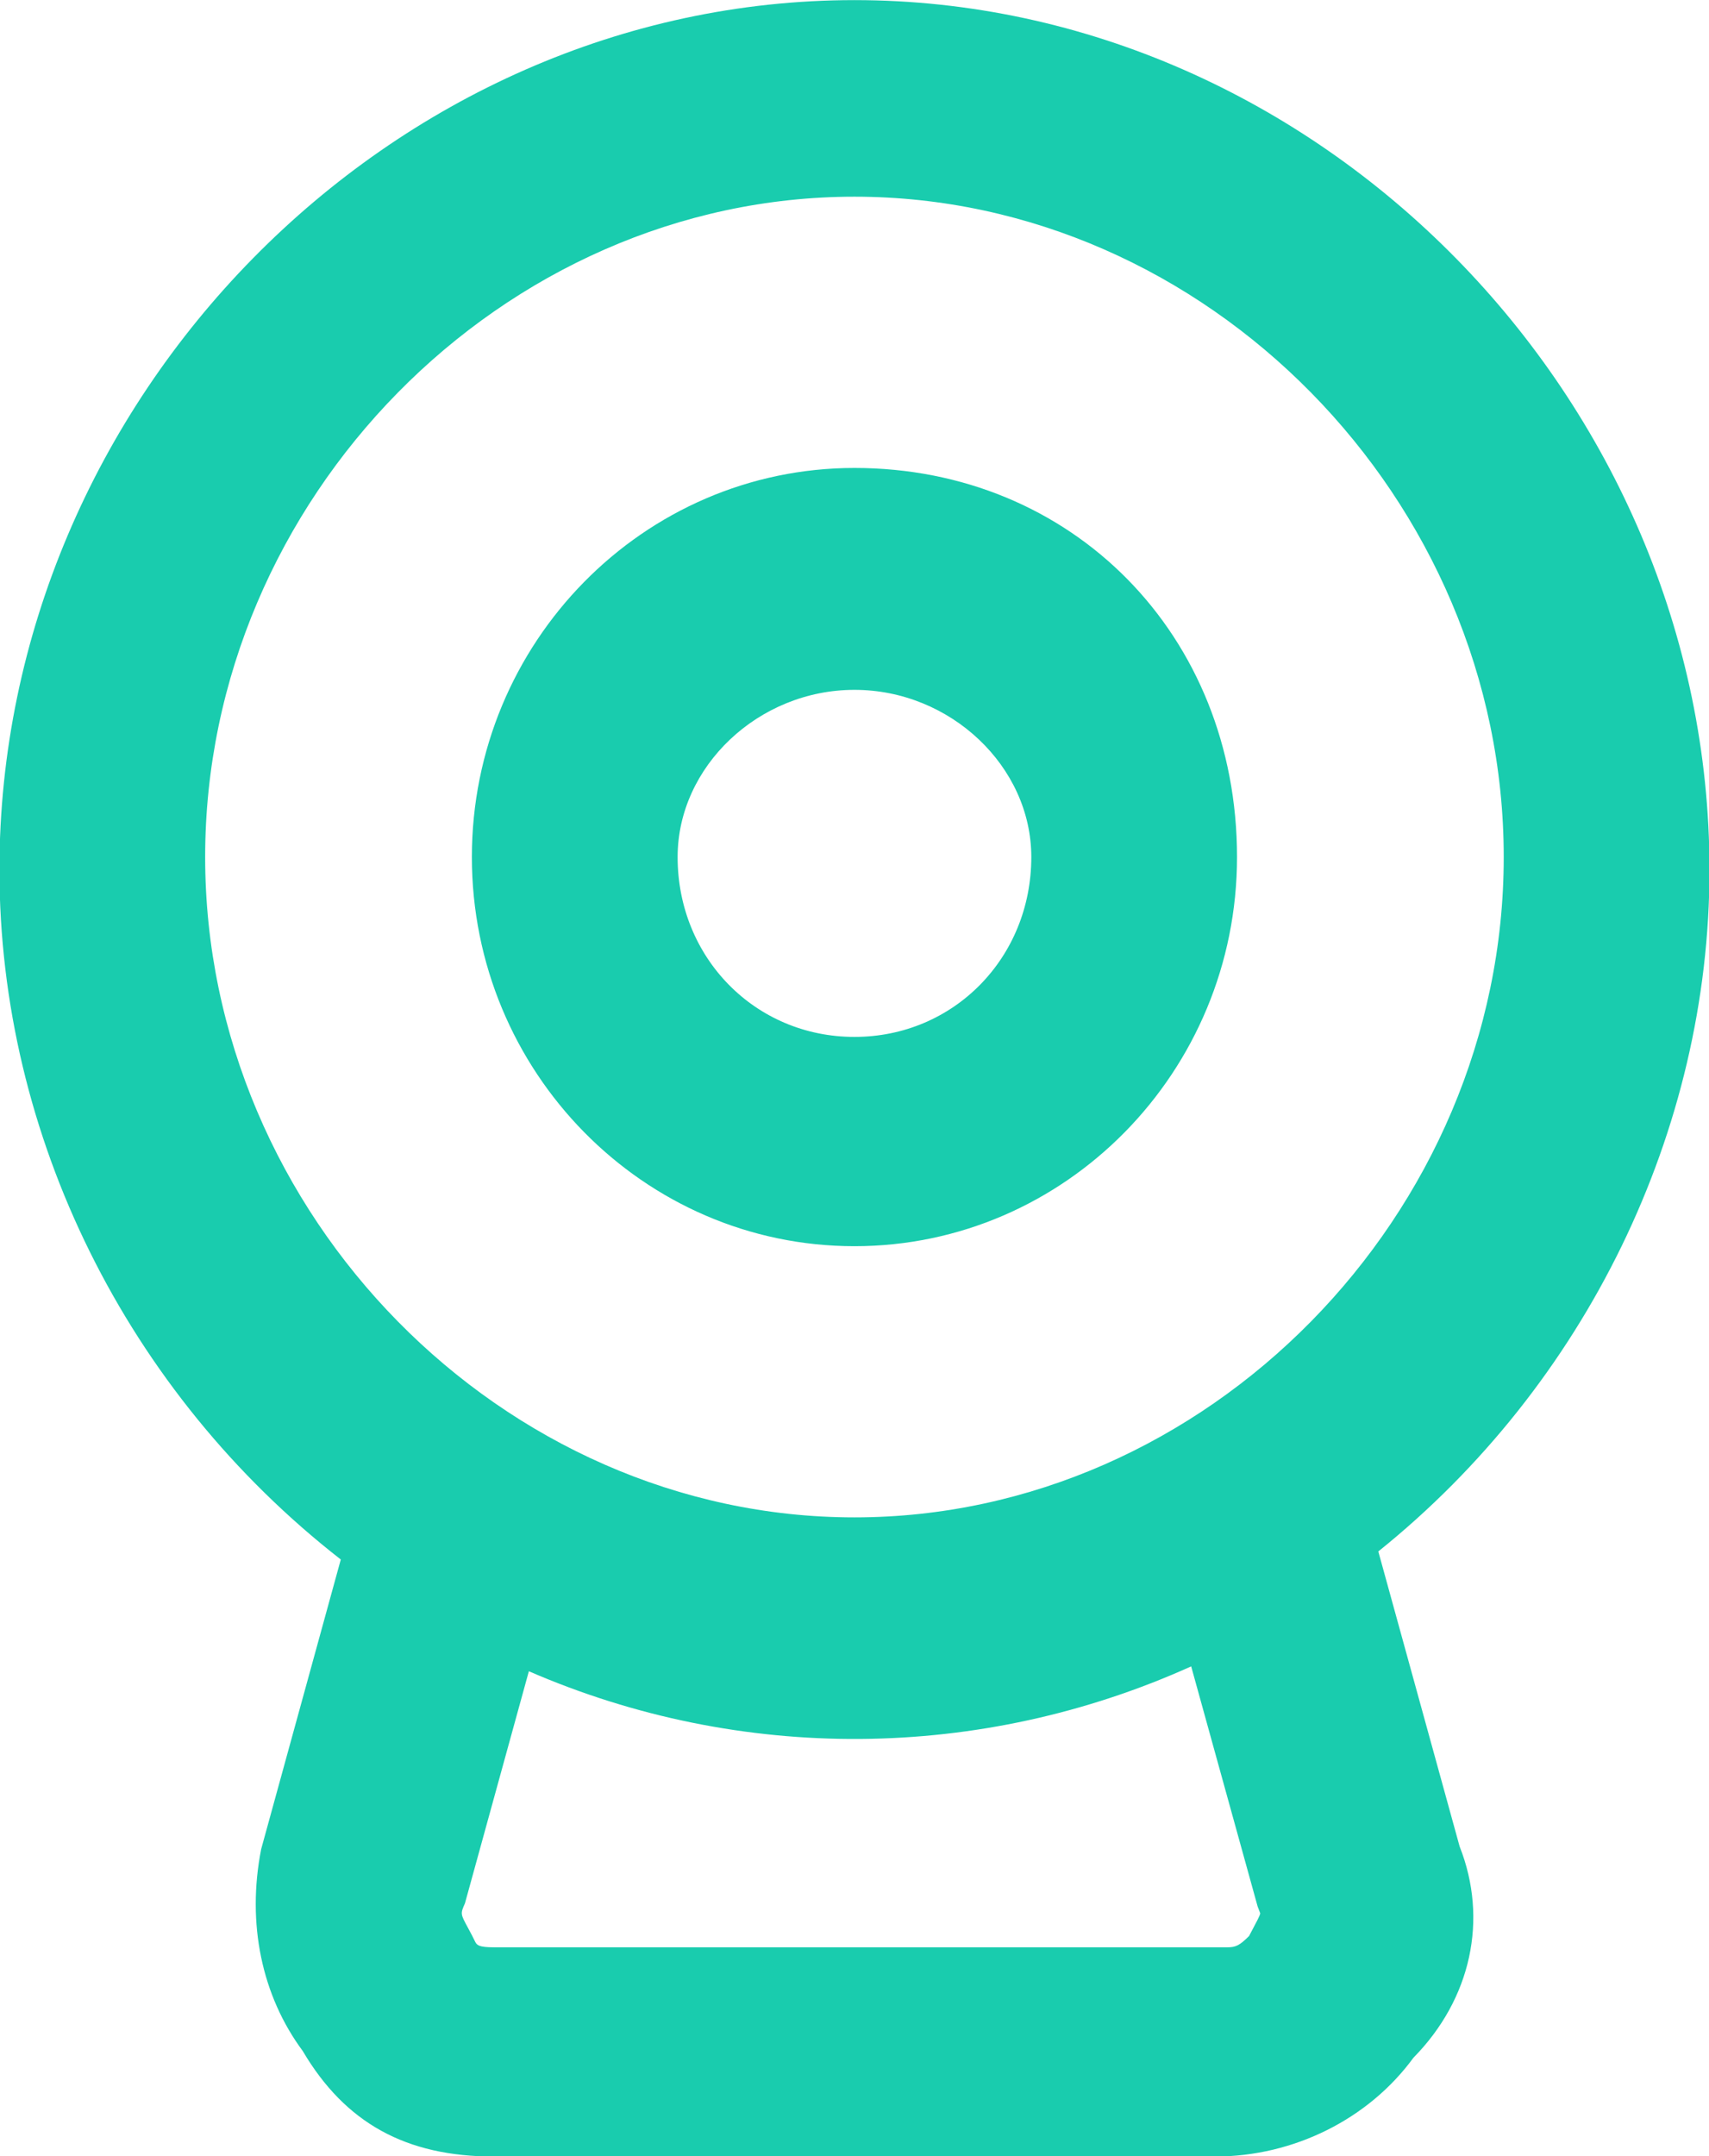 <svg 
 xmlns="http://www.w3.org/2000/svg"
 xmlns:xlink="http://www.w3.org/1999/xlink"
 width="46px" height="58px">
<path fill-rule="evenodd"  fill="rgb(25, 204, 174)"
 d="M37.099,41.734 L39.288,49.671 C40.061,51.627 39.603,53.770 38.044,55.354 C36.843,56.997 34.830,58.011 32.702,58.011 L13.294,58.011 C10.928,58.011 9.292,57.110 8.149,55.173 C7.045,53.684 6.637,51.741 7.030,49.741 L9.173,41.951 C3.414,37.467 -0.015,30.555 -0.015,23.395 C-0.015,10.715 10.524,0.003 22.999,0.003 C35.474,0.003 46.013,10.715 46.013,23.396 C46.013,30.417 42.685,37.249 37.099,41.734 ZM12.596,51.859 C12.679,52.012 12.733,52.115 12.787,52.228 C12.834,52.323 12.884,52.383 13.294,52.383 L33.037,52.383 C33.262,52.383 33.365,52.333 33.620,52.080 L33.736,51.859 C33.803,51.734 33.917,51.524 33.921,51.468 L33.850,51.282 L32.062,44.826 C26.389,47.382 19.941,47.432 14.235,44.957 L12.515,51.199 C12.391,51.481 12.391,51.481 12.596,51.859 ZM22.999,5.291 C13.525,5.291 5.522,13.426 5.522,23.055 C5.522,32.682 13.525,40.818 22.999,40.818 C32.472,40.818 40.475,32.682 40.475,23.055 C40.475,13.426 32.472,5.291 22.999,5.291 ZM22.999,33.523 C17.321,33.523 12.701,28.827 12.701,23.055 C12.701,17.283 17.321,12.588 22.999,12.588 C28.869,12.588 33.296,17.088 33.296,23.055 C33.296,28.827 28.677,33.523 22.999,33.523 ZM22.999,18.557 C20.419,18.557 18.239,20.616 18.239,23.055 C18.239,25.767 20.330,27.893 22.999,27.893 C25.668,27.893 27.759,25.767 27.759,23.055 C27.759,20.616 25.580,18.557 22.999,18.557 Z"/>
</svg>